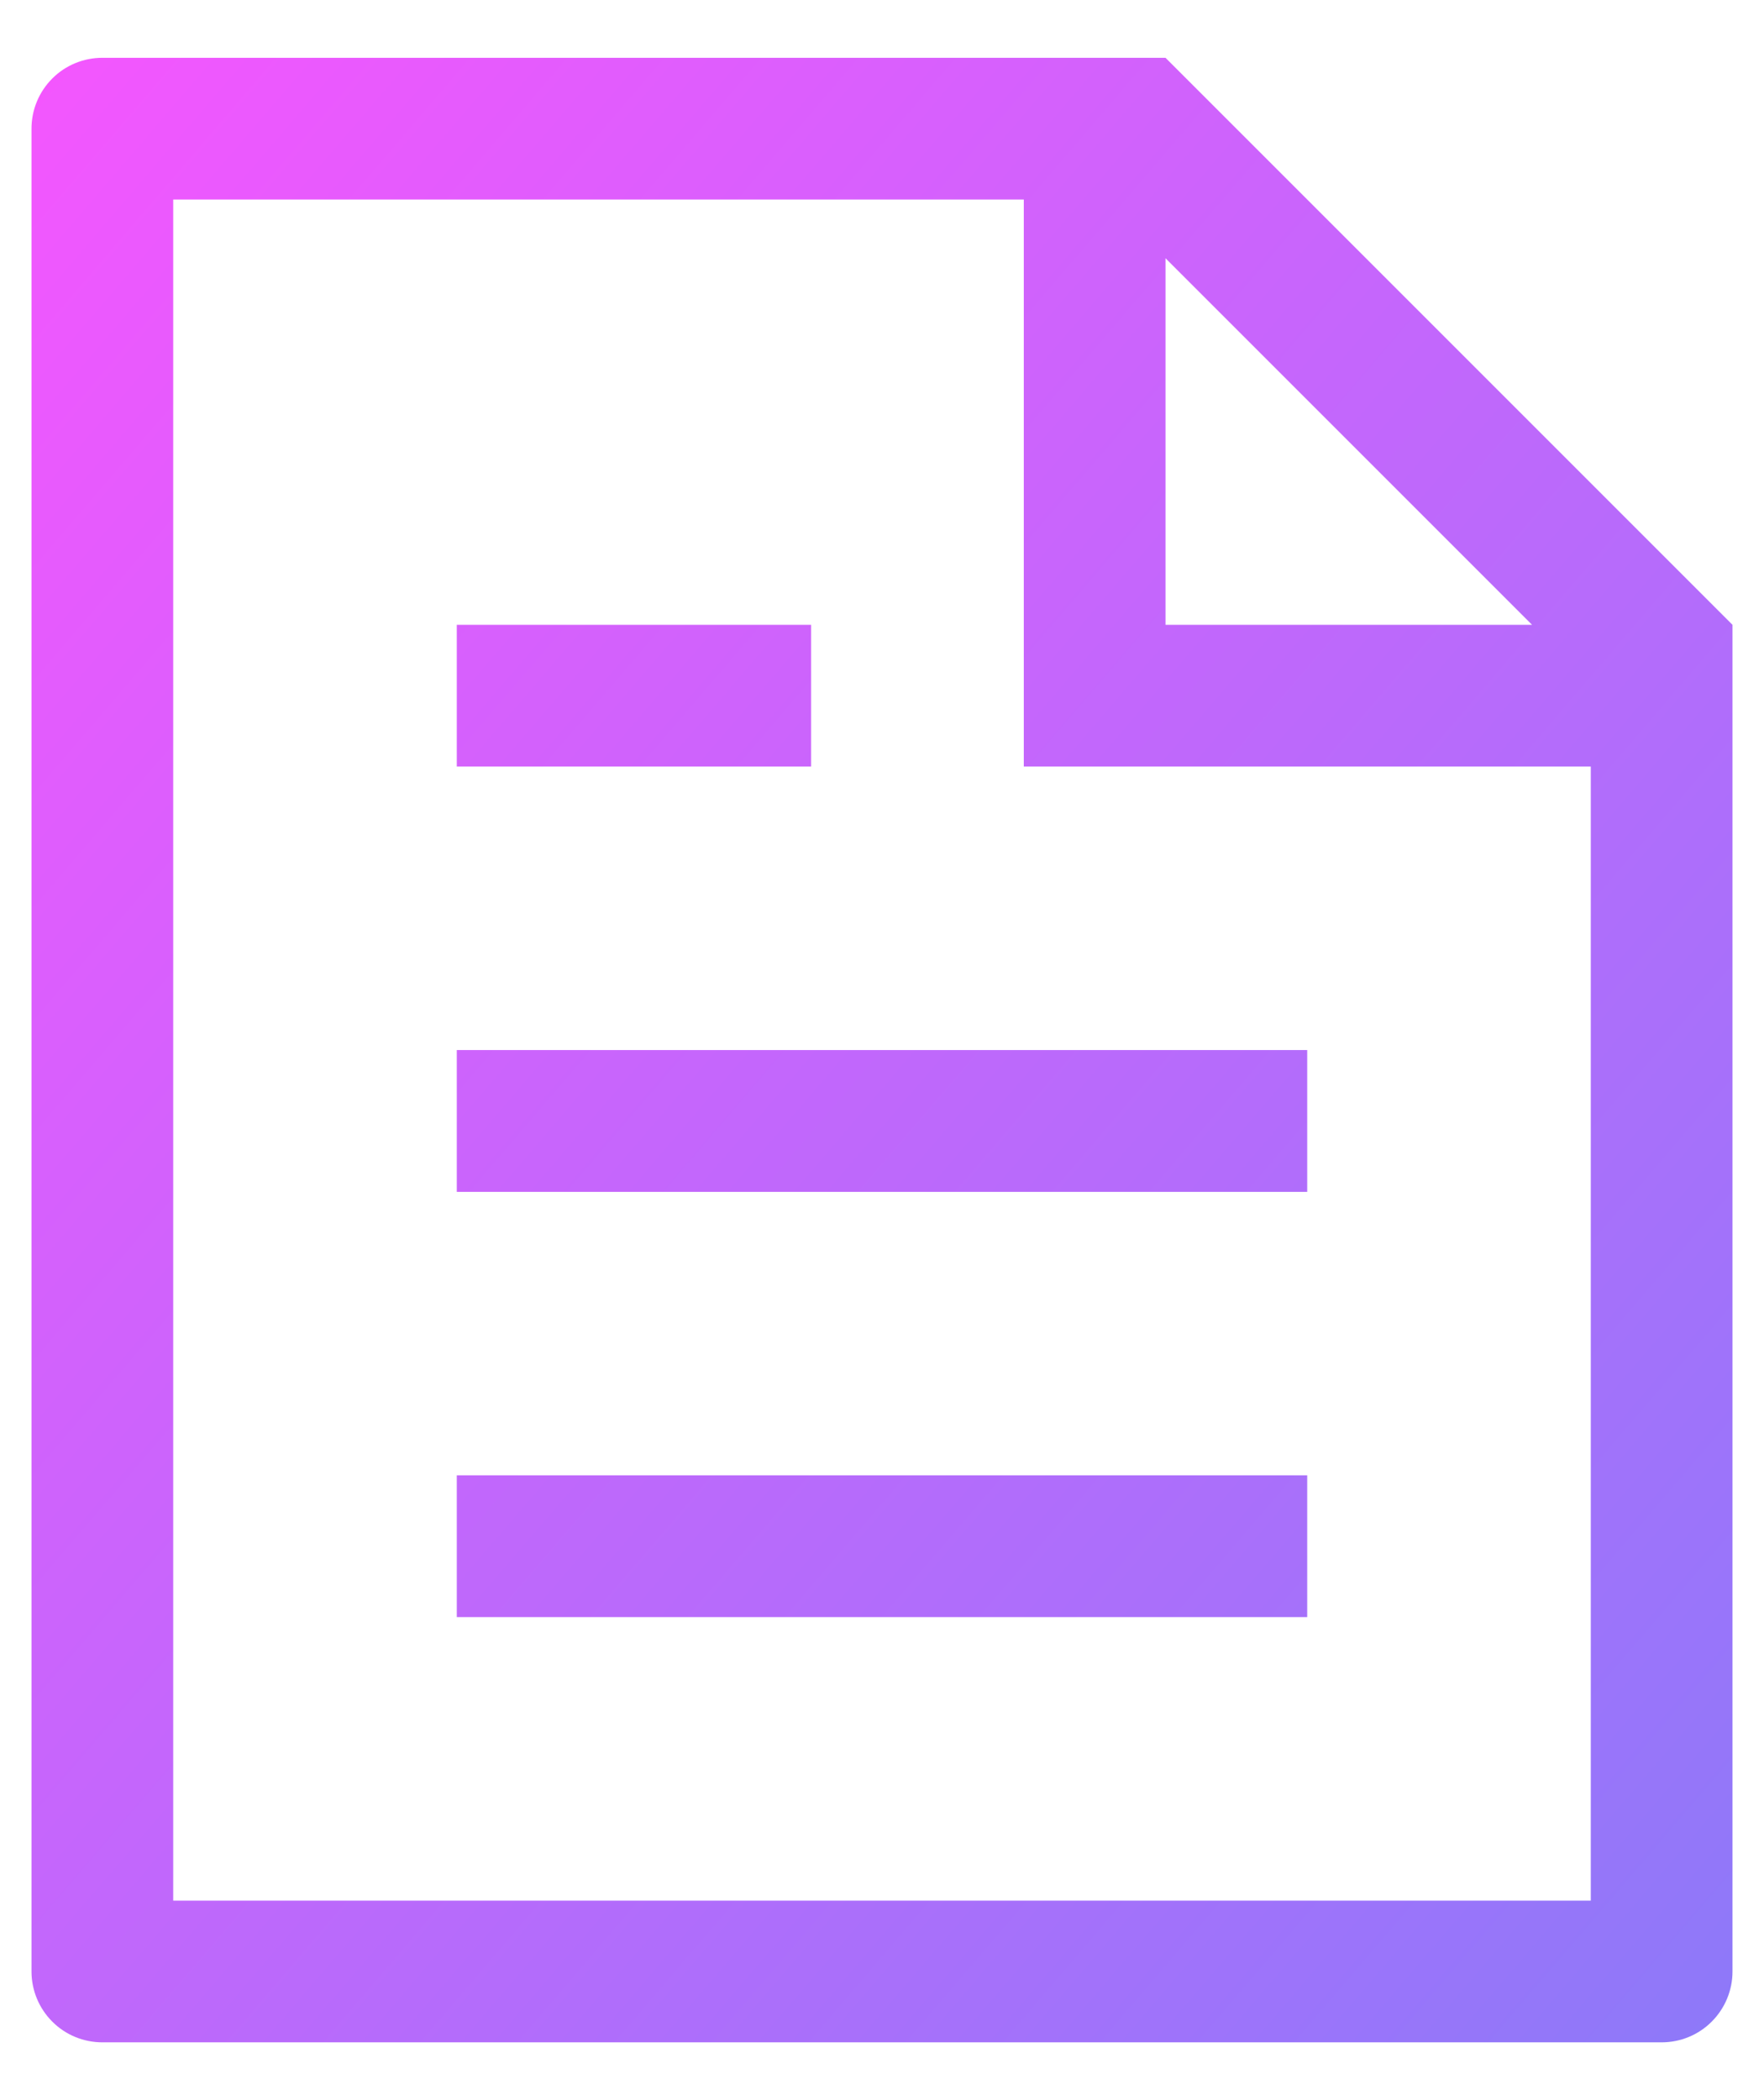 <svg width="21" height="25" viewBox="0 0 21 25" fill="none" xmlns="http://www.w3.org/2000/svg">
<path d="M18.938 9.125H12.188V2.375H2.062V22.625H18.938V9.125ZM18.239 7.438L13.875 3.074V7.438H18.239ZM1.219 0.688H13.875L20.625 7.438V23.469C20.625 23.692 20.536 23.907 20.378 24.065C20.22 24.224 20.005 24.312 19.781 24.312H1.219C0.995 24.312 0.78 24.224 0.622 24.065C0.464 23.907 0.375 23.692 0.375 23.469V1.531C0.375 1.307 0.464 1.093 0.622 0.935C0.78 0.776 0.995 0.688 1.219 0.688ZM5.438 12.5H15.562V14.188H5.438V12.5ZM5.438 7.438H9.656V9.125H5.438V7.438ZM5.438 17.562H15.562V19.25H5.438V17.562Z" fill="url(#paint0_linear_4750_1071)"/>
<defs>
<linearGradient id="paint0_linear_4750_1071" x1="-9.75" y1="12.5" x2="13.597" y2="32.512" gradientUnits="userSpaceOnUse">
<stop stop-color="#F456FE"/>
<stop offset="1" stop-color="#8D79F9"/>
</linearGradient>
</defs>
</svg>
